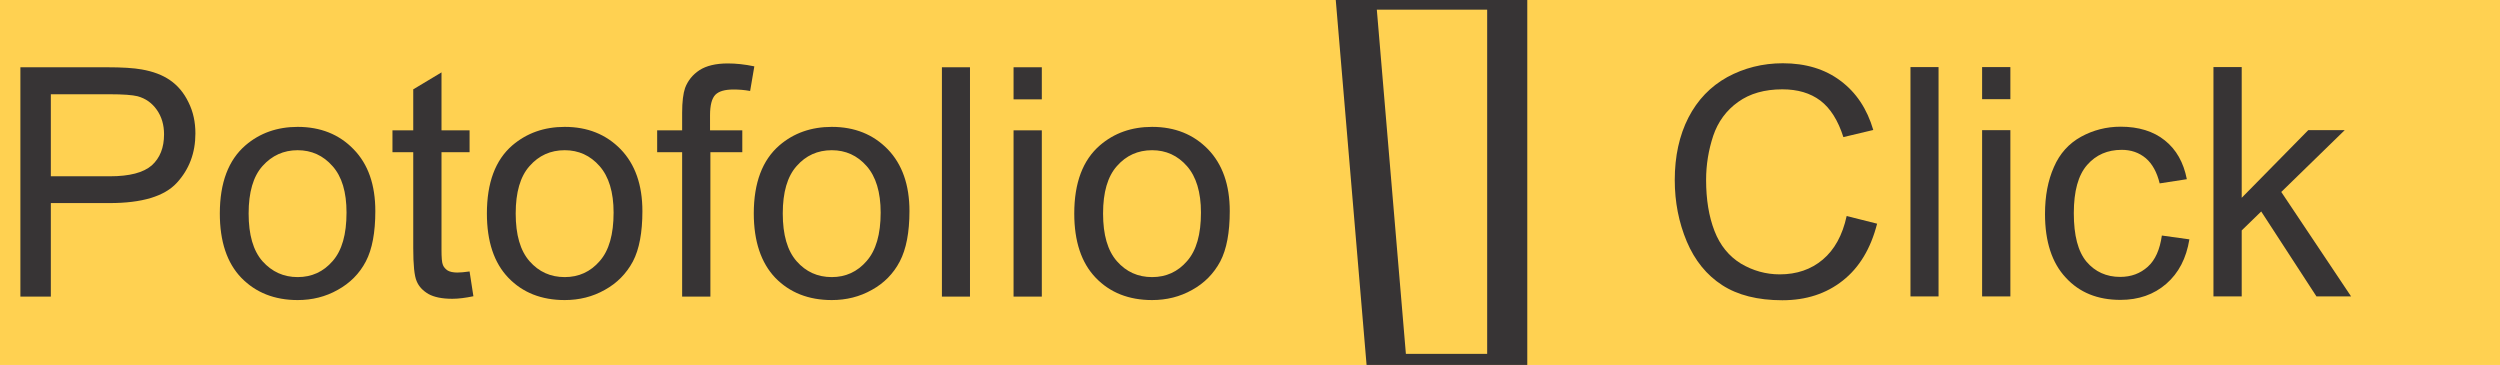 <?xml version="1.0" encoding="UTF-8"?>
<!DOCTYPE svg PUBLIC "-//W3C//DTD SVG 1.1//EN" "http://www.w3.org/Graphics/SVG/1.1/DTD/svg11.dtd">
<!-- Creator: CorelDRAW 2018 (64-Bit) -->
<svg xmlns="http://www.w3.org/2000/svg" xml:space="preserve" width="137px" height="20px" version="1.1" style="shape-rendering:geometricPrecision; text-rendering:geometricPrecision; image-rendering:optimizeQuality; fill-rule:evenodd; clip-rule:evenodd"
viewBox="0 0 137 20.02"
 xmlns:xlink="http://www.w3.org/1999/xlink">
 <defs>
  <style type="text/css">
   <![CDATA[
    .str0 {stroke:#373435;stroke-width:2.2;stroke-miterlimit:2.613}
    .fil2 {fill:none}
    .fil0 {fill:#FFD151}
    .fil1 {fill:#373435;fill-rule:nonzero}
   ]]>
  </style>
 </defs>
 <g id="Layer_x0020_1">
  <rect class="fil0" x="-4.24" y="-0.57" width="143.32" height="21.08"/>
  <path class="fil1" d="M1.05 16.27l0 -12.58 4.75 0c0.83,0 1.47,0.04 1.91,0.12 0.62,0.11 1.13,0.3 1.55,0.59 0.42,0.29 0.76,0.69 1.01,1.21 0.26,0.52 0.38,1.09 0.38,1.71 0,1.07 -0.34,1.97 -1.02,2.71 -0.68,0.74 -1.91,1.11 -3.69,1.11l-3.22 0 0 5.13 -1.67 0zm1.67 -6.6l3.24 0c1.08,0 1.84,-0.2 2.3,-0.6 0.45,-0.41 0.67,-0.97 0.67,-1.7 0,-0.52 -0.13,-0.97 -0.4,-1.35 -0.26,-0.37 -0.61,-0.62 -1.05,-0.74 -0.28,-0.07 -0.79,-0.11 -1.55,-0.11l-3.21 0 0 4.5z"/>
  <path id="1" class="fil1" d="M11.99 11.71c0,-1.68 0.47,-2.93 1.41,-3.74 0.78,-0.67 1.74,-1.01 2.86,-1.01 1.25,0 2.28,0.41 3.07,1.23 0.8,0.82 1.19,1.95 1.19,3.39 0,1.17 -0.17,2.09 -0.52,2.76 -0.35,0.67 -0.87,1.19 -1.54,1.56 -0.67,0.38 -1.41,0.56 -2.2,0.56 -1.27,0 -2.3,-0.41 -3.09,-1.22 -0.79,-0.82 -1.18,-2 -1.18,-3.53zm1.58 0c0,1.17 0.25,2.04 0.76,2.62 0.52,0.58 1.16,0.87 1.93,0.87 0.77,0 1.41,-0.29 1.92,-0.88 0.51,-0.58 0.76,-1.46 0.76,-2.66 0,-1.12 -0.25,-1.97 -0.77,-2.55 -0.51,-0.58 -1.15,-0.87 -1.91,-0.87 -0.77,0 -1.41,0.29 -1.93,0.87 -0.51,0.57 -0.76,1.44 -0.76,2.6z"/>
  <path id="2" class="fil1" d="M25.69 14.89l0.21 1.36c-0.43,0.09 -0.82,0.14 -1.16,0.14 -0.56,0 -0.99,-0.09 -1.3,-0.26 -0.31,-0.18 -0.53,-0.41 -0.65,-0.7 -0.13,-0.29 -0.19,-0.9 -0.19,-1.83l0 -5.25 -1.14 0 0 -1.2 1.14 0 0 -2.25 1.55 -0.93 0 3.18 1.54 0 0 1.2 -1.54 0 0 5.34c0,0.44 0.02,0.72 0.08,0.85 0.05,0.12 0.14,0.22 0.26,0.3 0.12,0.07 0.3,0.11 0.53,0.11 0.17,0 0.39,-0.02 0.67,-0.06z"/>
  <path id="3" class="fil1" d="M26.64 11.71c0,-1.68 0.46,-2.93 1.4,-3.74 0.79,-0.67 1.74,-1.01 2.87,-1.01 1.25,0 2.27,0.41 3.07,1.23 0.79,0.82 1.19,1.95 1.19,3.39 0,1.17 -0.17,2.09 -0.52,2.76 -0.36,0.67 -0.87,1.19 -1.54,1.56 -0.67,0.38 -1.41,0.56 -2.2,0.56 -1.28,0 -2.31,-0.41 -3.09,-1.22 -0.79,-0.82 -1.18,-2 -1.18,-3.53zm1.58 0c0,1.17 0.25,2.04 0.76,2.62 0.51,0.58 1.15,0.87 1.93,0.87 0.77,0 1.41,-0.29 1.92,-0.88 0.51,-0.58 0.76,-1.46 0.76,-2.66 0,-1.12 -0.26,-1.97 -0.77,-2.55 -0.51,-0.58 -1.15,-0.87 -1.91,-0.87 -0.78,0 -1.42,0.29 -1.93,0.87 -0.51,0.57 -0.76,1.44 -0.76,2.6z"/>
  <path id="4" class="fil1" d="M37.35 16.27l0 -7.92 -1.37 0 0 -1.2 1.37 0 0 -0.96c0,-0.61 0.06,-1.07 0.16,-1.36 0.15,-0.4 0.41,-0.73 0.79,-0.98 0.37,-0.24 0.89,-0.37 1.56,-0.37 0.44,0 0.92,0.05 1.45,0.16l-0.23 1.35c-0.33,-0.06 -0.63,-0.08 -0.91,-0.08 -0.47,0 -0.8,0.09 -1,0.29 -0.19,0.2 -0.29,0.57 -0.29,1.12l0 0.83 1.77 0 0 1.2 -1.75 0 0 7.92 -1.55 0z"/>
  <path id="5" class="fil1" d="M41.28 11.71c0,-1.68 0.47,-2.93 1.41,-3.74 0.78,-0.67 1.74,-1.01 2.87,-1.01 1.25,0 2.27,0.41 3.07,1.23 0.79,0.82 1.19,1.95 1.19,3.39 0,1.17 -0.18,2.09 -0.53,2.76 -0.35,0.67 -0.86,1.19 -1.53,1.56 -0.67,0.38 -1.41,0.56 -2.2,0.56 -1.28,0 -2.31,-0.41 -3.1,-1.22 -0.78,-0.82 -1.18,-2 -1.18,-3.53zm1.59 0c0,1.17 0.25,2.04 0.76,2.62 0.51,0.58 1.15,0.87 1.93,0.87 0.76,0 1.4,-0.29 1.91,-0.88 0.51,-0.58 0.77,-1.46 0.77,-2.66 0,-1.12 -0.26,-1.97 -0.77,-2.55 -0.51,-0.58 -1.15,-0.87 -1.91,-0.87 -0.78,0 -1.42,0.29 -1.93,0.87 -0.51,0.57 -0.76,1.44 -0.76,2.6z"/>
  <polygon id="6" class="fil1" points="51.6,16.27 51.6,3.69 53.14,3.69 53.14,16.27 "/>
  <path id="7" class="fil1" d="M55.53 5.45l0 -1.76 1.55 0 0 1.76 -1.55 0zm0 10.82l0 -9.12 1.55 0 0 9.12 -1.55 0z"/>
  <path id="8" class="fil1" d="M58.86 11.71c0,-1.68 0.47,-2.93 1.41,-3.74 0.78,-0.67 1.73,-1.01 2.86,-1.01 1.25,0 2.27,0.41 3.07,1.23 0.79,0.82 1.19,1.95 1.19,3.39 0,1.17 -0.17,2.09 -0.52,2.76 -0.36,0.67 -0.87,1.19 -1.54,1.56 -0.67,0.38 -1.41,0.56 -2.2,0.56 -1.28,0 -2.31,-0.41 -3.09,-1.22 -0.79,-0.82 -1.18,-2 -1.18,-3.53zm1.58 0c0,1.17 0.25,2.04 0.76,2.62 0.51,0.58 1.15,0.87 1.93,0.87 0.77,0 1.41,-0.29 1.92,-0.88 0.51,-0.58 0.76,-1.46 0.76,-2.66 0,-1.12 -0.26,-1.97 -0.77,-2.55 -0.51,-0.58 -1.15,-0.87 -1.91,-0.87 -0.78,0 -1.42,0.29 -1.93,0.87 -0.51,0.57 -0.76,1.44 -0.76,2.6z"/>
  <polygon class="fil2 str0" points="82.61,20.51 76.04,20.51 74.26,-0.57 82.61,-0.57 "/>
  <path class="fil1" d="M101.23 11.85l1.67 0.42c-0.35,1.37 -0.98,2.41 -1.88,3.12 -0.91,0.72 -2.01,1.08 -3.32,1.08 -1.35,0 -2.45,-0.28 -3.3,-0.83 -0.85,-0.55 -1.5,-1.35 -1.94,-2.39 -0.44,-1.05 -0.66,-2.17 -0.66,-3.37 0,-1.31 0.25,-2.45 0.75,-3.43 0.5,-0.97 1.21,-1.71 2.13,-2.22 0.92,-0.5 1.94,-0.76 3.05,-0.76 1.25,0 2.31,0.32 3.16,0.96 0.86,0.64 1.46,1.54 1.8,2.7l-1.64 0.39c-0.29,-0.91 -0.71,-1.58 -1.26,-2 -0.56,-0.42 -1.25,-0.62 -2.09,-0.62 -0.97,0 -1.78,0.23 -2.42,0.69 -0.65,0.46 -1.11,1.09 -1.37,1.86 -0.26,0.79 -0.39,1.59 -0.39,2.42 0,1.07 0.15,2 0.46,2.8 0.31,0.8 0.8,1.39 1.45,1.79 0.66,0.39 1.37,0.59 2.13,0.59 0.93,0 1.72,-0.27 2.36,-0.81 0.64,-0.54 1.08,-1.33 1.31,-2.39z"/>
  <polygon id="1" class="fil1" points="104.73,16.26 104.73,3.68 106.27,3.68 106.27,16.26 "/>
  <path id="2" class="fil1" d="M108.66 5.44l0 -1.76 1.55 0 0 1.76 -1.55 0zm0 10.82l0 -9.12 1.55 0 0 9.12 -1.55 0z"/>
  <path id="3" class="fil1" d="M118.52 12.92l1.51 0.21c-0.17,1.04 -0.59,1.85 -1.27,2.44 -0.68,0.59 -1.52,0.88 -2.51,0.88 -1.25,0 -2.25,-0.4 -3,-1.22 -0.76,-0.81 -1.14,-1.98 -1.14,-3.49 0,-0.99 0.16,-1.84 0.49,-2.58 0.32,-0.74 0.82,-1.29 1.49,-1.66 0.66,-0.36 1.38,-0.55 2.17,-0.55 0.98,0 1.8,0.25 2.42,0.75 0.63,0.5 1.03,1.21 1.21,2.13l-1.49 0.23c-0.15,-0.61 -0.4,-1.07 -0.76,-1.38 -0.37,-0.31 -0.81,-0.46 -1.32,-0.46 -0.78,0 -1.41,0.27 -1.9,0.83 -0.49,0.56 -0.73,1.44 -0.73,2.64 0,1.23 0.23,2.11 0.7,2.67 0.47,0.55 1.09,0.83 1.84,0.83 0.61,0 1.11,-0.19 1.52,-0.56 0.41,-0.37 0.66,-0.94 0.77,-1.71z"/>
  <polygon id="4" class="fil1" points="121.35,16.26 121.35,3.68 122.9,3.68 122.9,10.85 126.55,7.14 128.55,7.14 125.07,10.53 128.9,16.26 127,16.26 123.97,11.6 122.9,12.64 122.9,16.26 "/>
 </g>
</svg>
